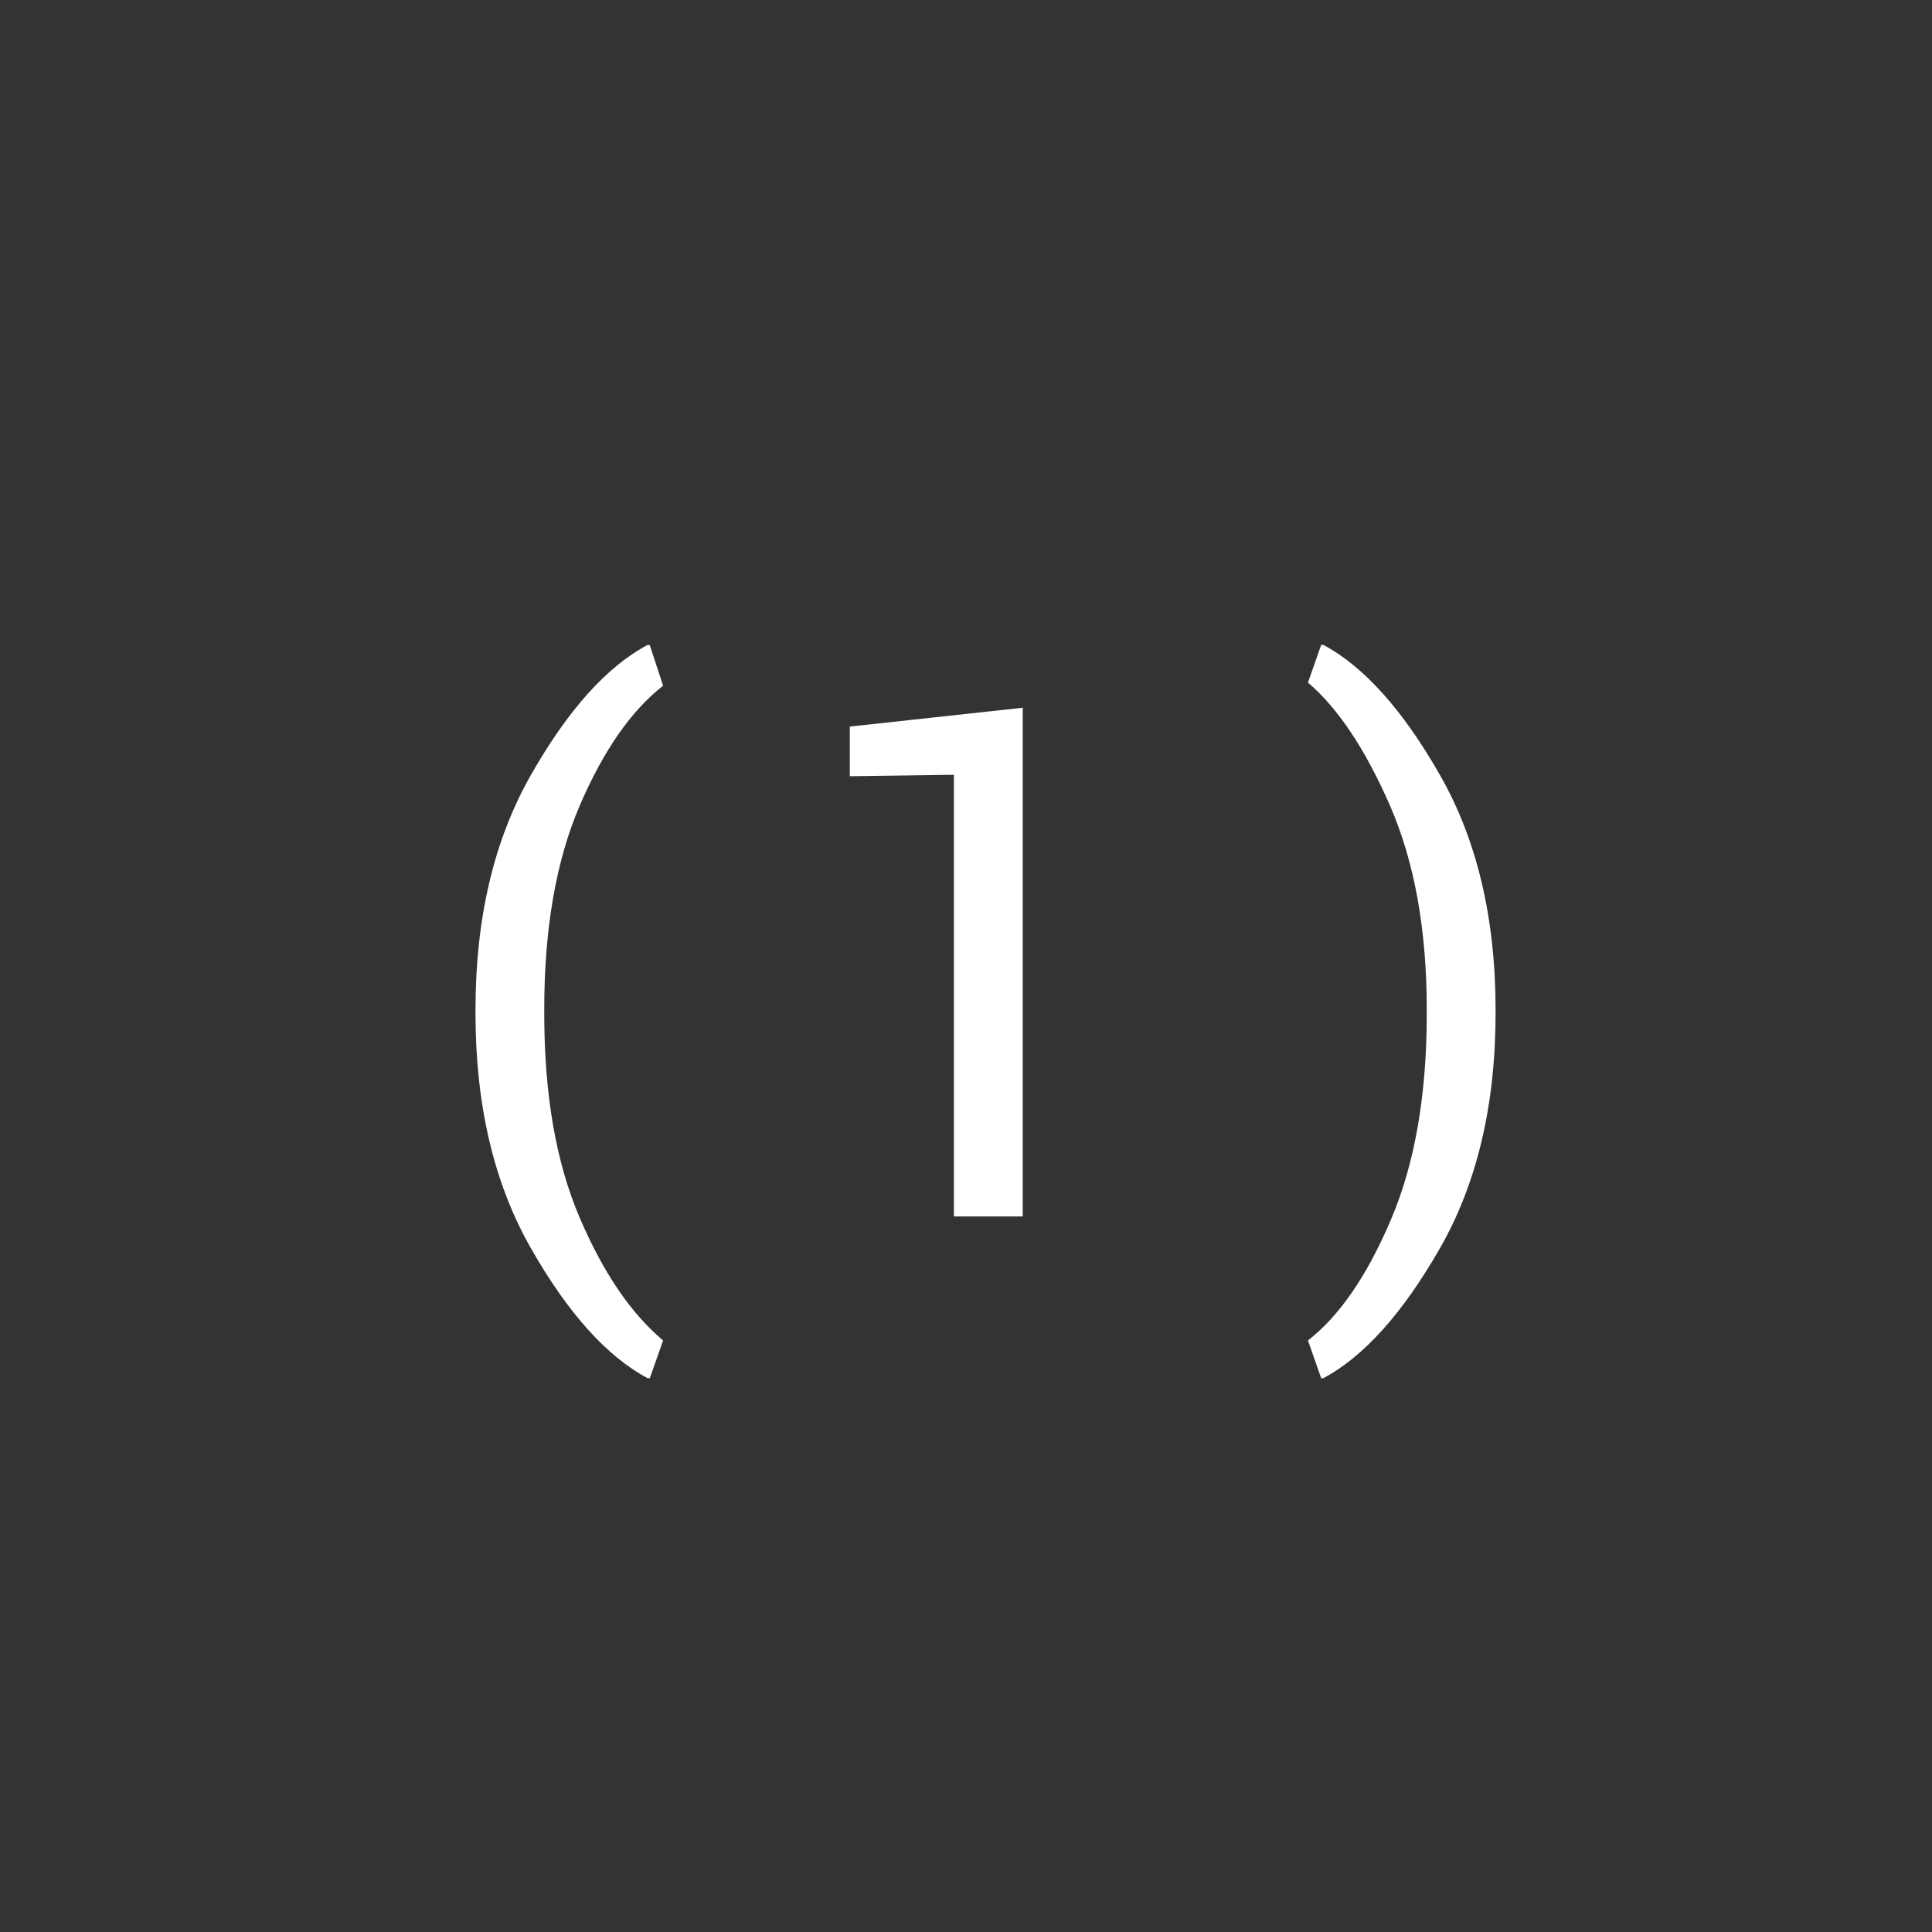 <?xml version="1.0" encoding="UTF-8"?>
<svg width="27px" height="27px" viewBox="0 0 27 27" version="1.1" xmlns="http://www.w3.org/2000/svg" xmlns:xlink="http://www.w3.org/1999/xlink">
    <rect x="0" y="0" width="27" height="27" fill="#333333" stroke="none"/>
    <!-- Generator: Sketch 62 (91390) - https://sketch.com -->
    <title>ew-parentheses-white</title>
    <desc>Created with Sketch.</desc>
    <g id="ew-parentheses-white" stroke="none" stroke-width="1" fill="none" fill-rule="evenodd">
        <rect id="Rectangle" x="0" y="0" width="27" height="27"></rect>
        <!-- <polygon id="1-black" fill="#000000" fill-rule="nonzero" points="14 17 14 10 12 10.2596154 12 10.9423077 13.2040404 10.9230769 13.2040404 17"></polygon> -->
        <path d="M9.081,19.261 L9.267,18.733 C8.817,18.356 8.428,17.783 8.1,17.015 C7.771,16.246 7.606,15.298 7.606,14.168 L7.606,14.104 C7.606,12.975 7.772,12.026 8.102,11.258 C8.432,10.49 8.821,9.931 9.267,9.583 L9.081,9.017 L9.052,9.012 C8.482,9.314 7.938,9.92 7.421,10.828 C6.903,11.736 6.645,12.832 6.645,14.114 L6.645,14.158 C6.645,15.444 6.903,16.54 7.421,17.447 C7.938,18.353 8.482,18.958 9.052,19.261 L9.081,19.261 Z M14.293,17 L14.293,9.891 L11.876,10.154 L11.876,10.848 L13.331,10.828 L13.331,17 L14.293,17 Z M18.493,19.261 C19.06,18.958 19.603,18.353 20.122,17.447 C20.641,16.54 20.901,15.444 20.901,14.158 L20.901,14.114 C20.901,12.832 20.641,11.736 20.122,10.828 C19.603,9.92 19.06,9.314 18.493,9.012 L18.464,9.012 L18.279,9.539 C18.699,9.897 19.08,10.469 19.424,11.255 C19.767,12.042 19.939,12.991 19.939,14.104 L19.939,14.168 C19.939,15.304 19.772,16.264 19.438,17.046 C19.105,17.829 18.718,18.392 18.279,18.733 L18.464,19.261 L18.493,19.261 Z" id="(1)-black" fill="#FFFFFF" fill-rule="nonzero"></path>
    </g>
</svg>
